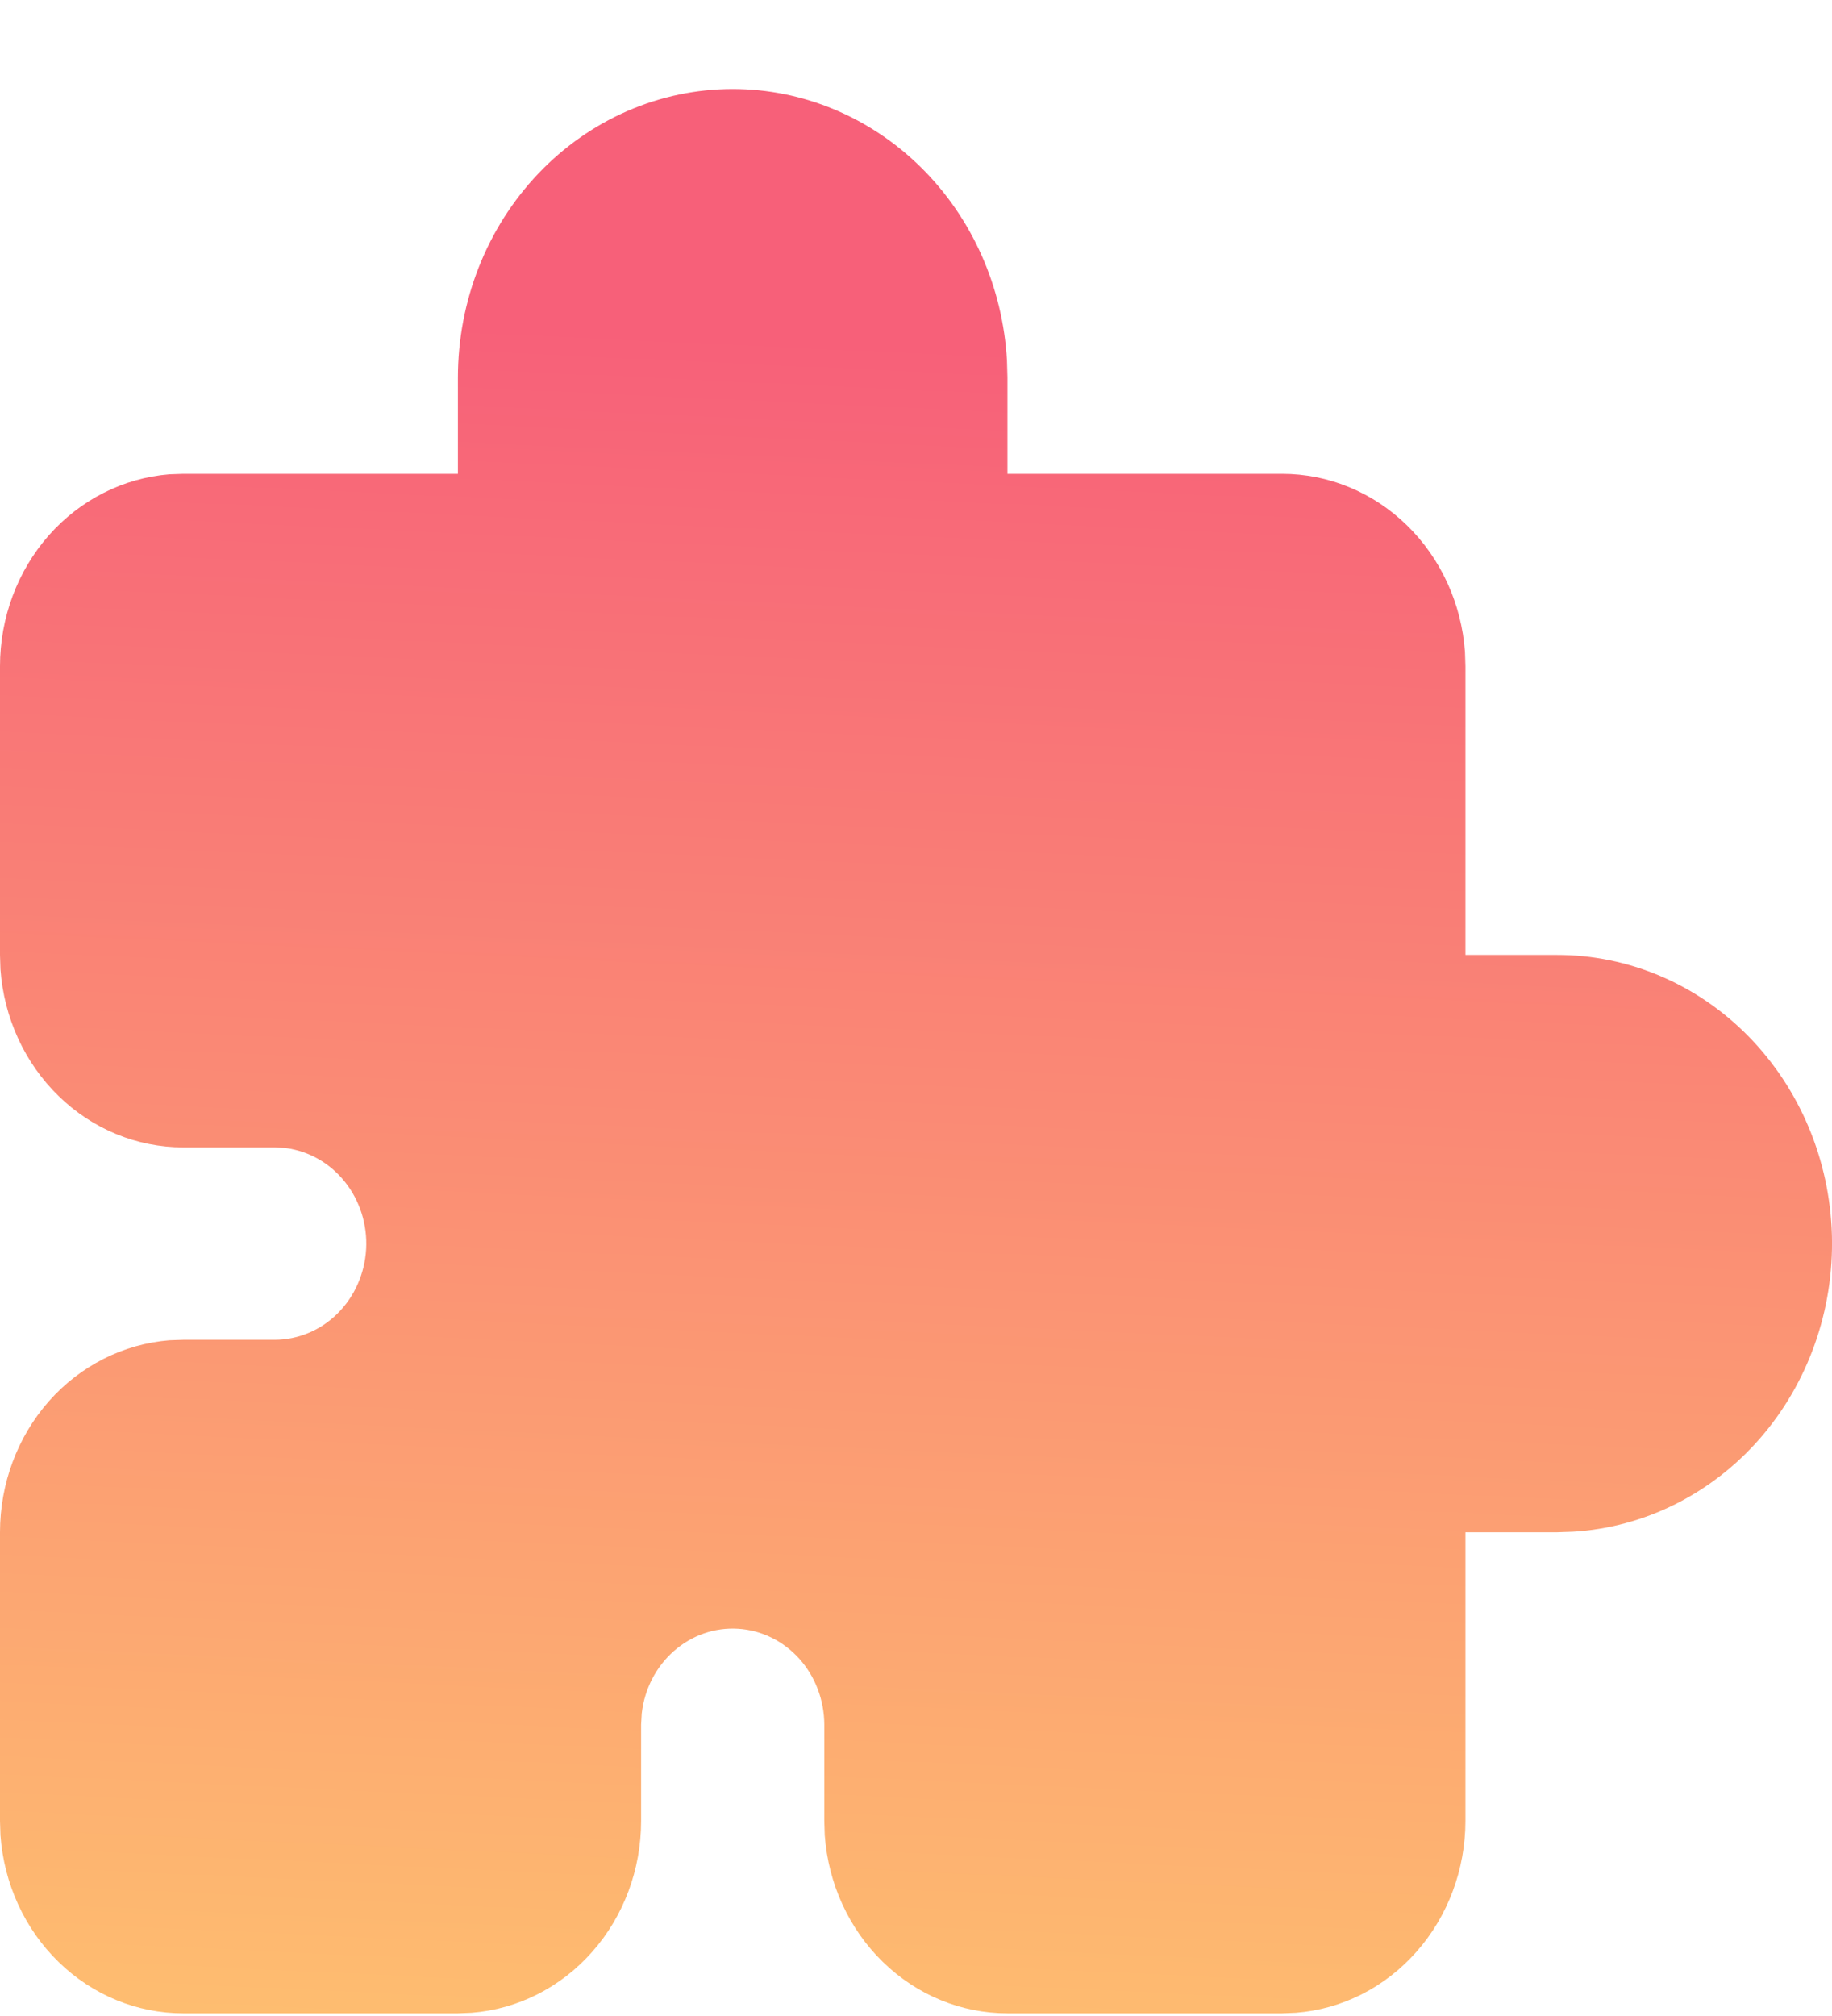<svg width="20" height="22" viewBox="0 0 20 22" fill="none" xmlns="http://www.w3.org/2000/svg">
<path d="M7.999 0.971C8.764 0.971 9.5 1.278 10.057 1.829C10.614 2.38 10.948 3.134 10.993 3.936L10.998 4.121V5.171H13.998C14.502 5.171 14.988 5.371 15.358 5.731C15.728 6.091 15.955 6.585 15.993 7.113L15.998 7.271V10.421H16.997C17.778 10.42 18.529 10.739 19.089 11.31C19.649 11.881 19.976 12.659 19.999 13.478C20.022 14.298 19.739 15.095 19.212 15.699C18.684 16.303 17.953 16.668 17.174 16.715L16.997 16.721H15.998V19.871C15.998 20.401 15.807 20.911 15.464 21.299C15.121 21.688 14.651 21.926 14.148 21.965L13.998 21.971H10.998C10.494 21.971 10.008 21.771 9.638 21.41C9.268 21.05 9.042 20.556 9.004 20.028L8.999 19.871V18.821C8.998 18.553 8.901 18.296 8.726 18.101C8.551 17.907 8.312 17.789 8.057 17.774C7.803 17.758 7.553 17.845 7.357 18.017C7.162 18.188 7.036 18.432 7.006 18.698L6.999 18.821V19.871C6.999 20.401 6.809 20.911 6.466 21.299C6.123 21.688 5.652 21.926 5.149 21.965L4.999 21.971H2C1.495 21.971 1.009 21.771 0.639 21.41C0.269 21.05 0.043 20.556 0.005 20.028L1.00254e-07 19.871V16.721C-0 16.191 0.19 15.681 0.533 15.292C0.876 14.904 1.347 14.666 1.85 14.626L2 14.621H3C3.254 14.62 3.5 14.518 3.685 14.334C3.87 14.15 3.982 13.899 3.997 13.632C4.012 13.365 3.929 13.102 3.765 12.897C3.602 12.692 3.37 12.56 3.117 12.528L3 12.521H2C1.495 12.521 1.009 12.321 0.639 11.96C0.269 11.6 0.043 11.107 0.005 10.578L1.00254e-07 10.421V7.271C-0 6.741 0.19 6.231 0.533 5.842C0.876 5.454 1.347 5.216 1.85 5.176L2 5.171H4.999V4.121C4.999 3.285 5.315 2.484 5.878 1.893C6.44 1.303 7.203 0.971 7.999 0.971Z" fill="url(#paint0_linear_439_294)"/>
<defs>
<linearGradient id="paint0_linear_439_294" x1="15.125" y1="4" x2="14.125" y2="25.5" gradientUnits="userSpaceOnUse">
<stop stop-color="#F76079"/>
<stop offset="1" stop-color="#FFCC6E"/>
</linearGradient>
</defs>
</svg>
